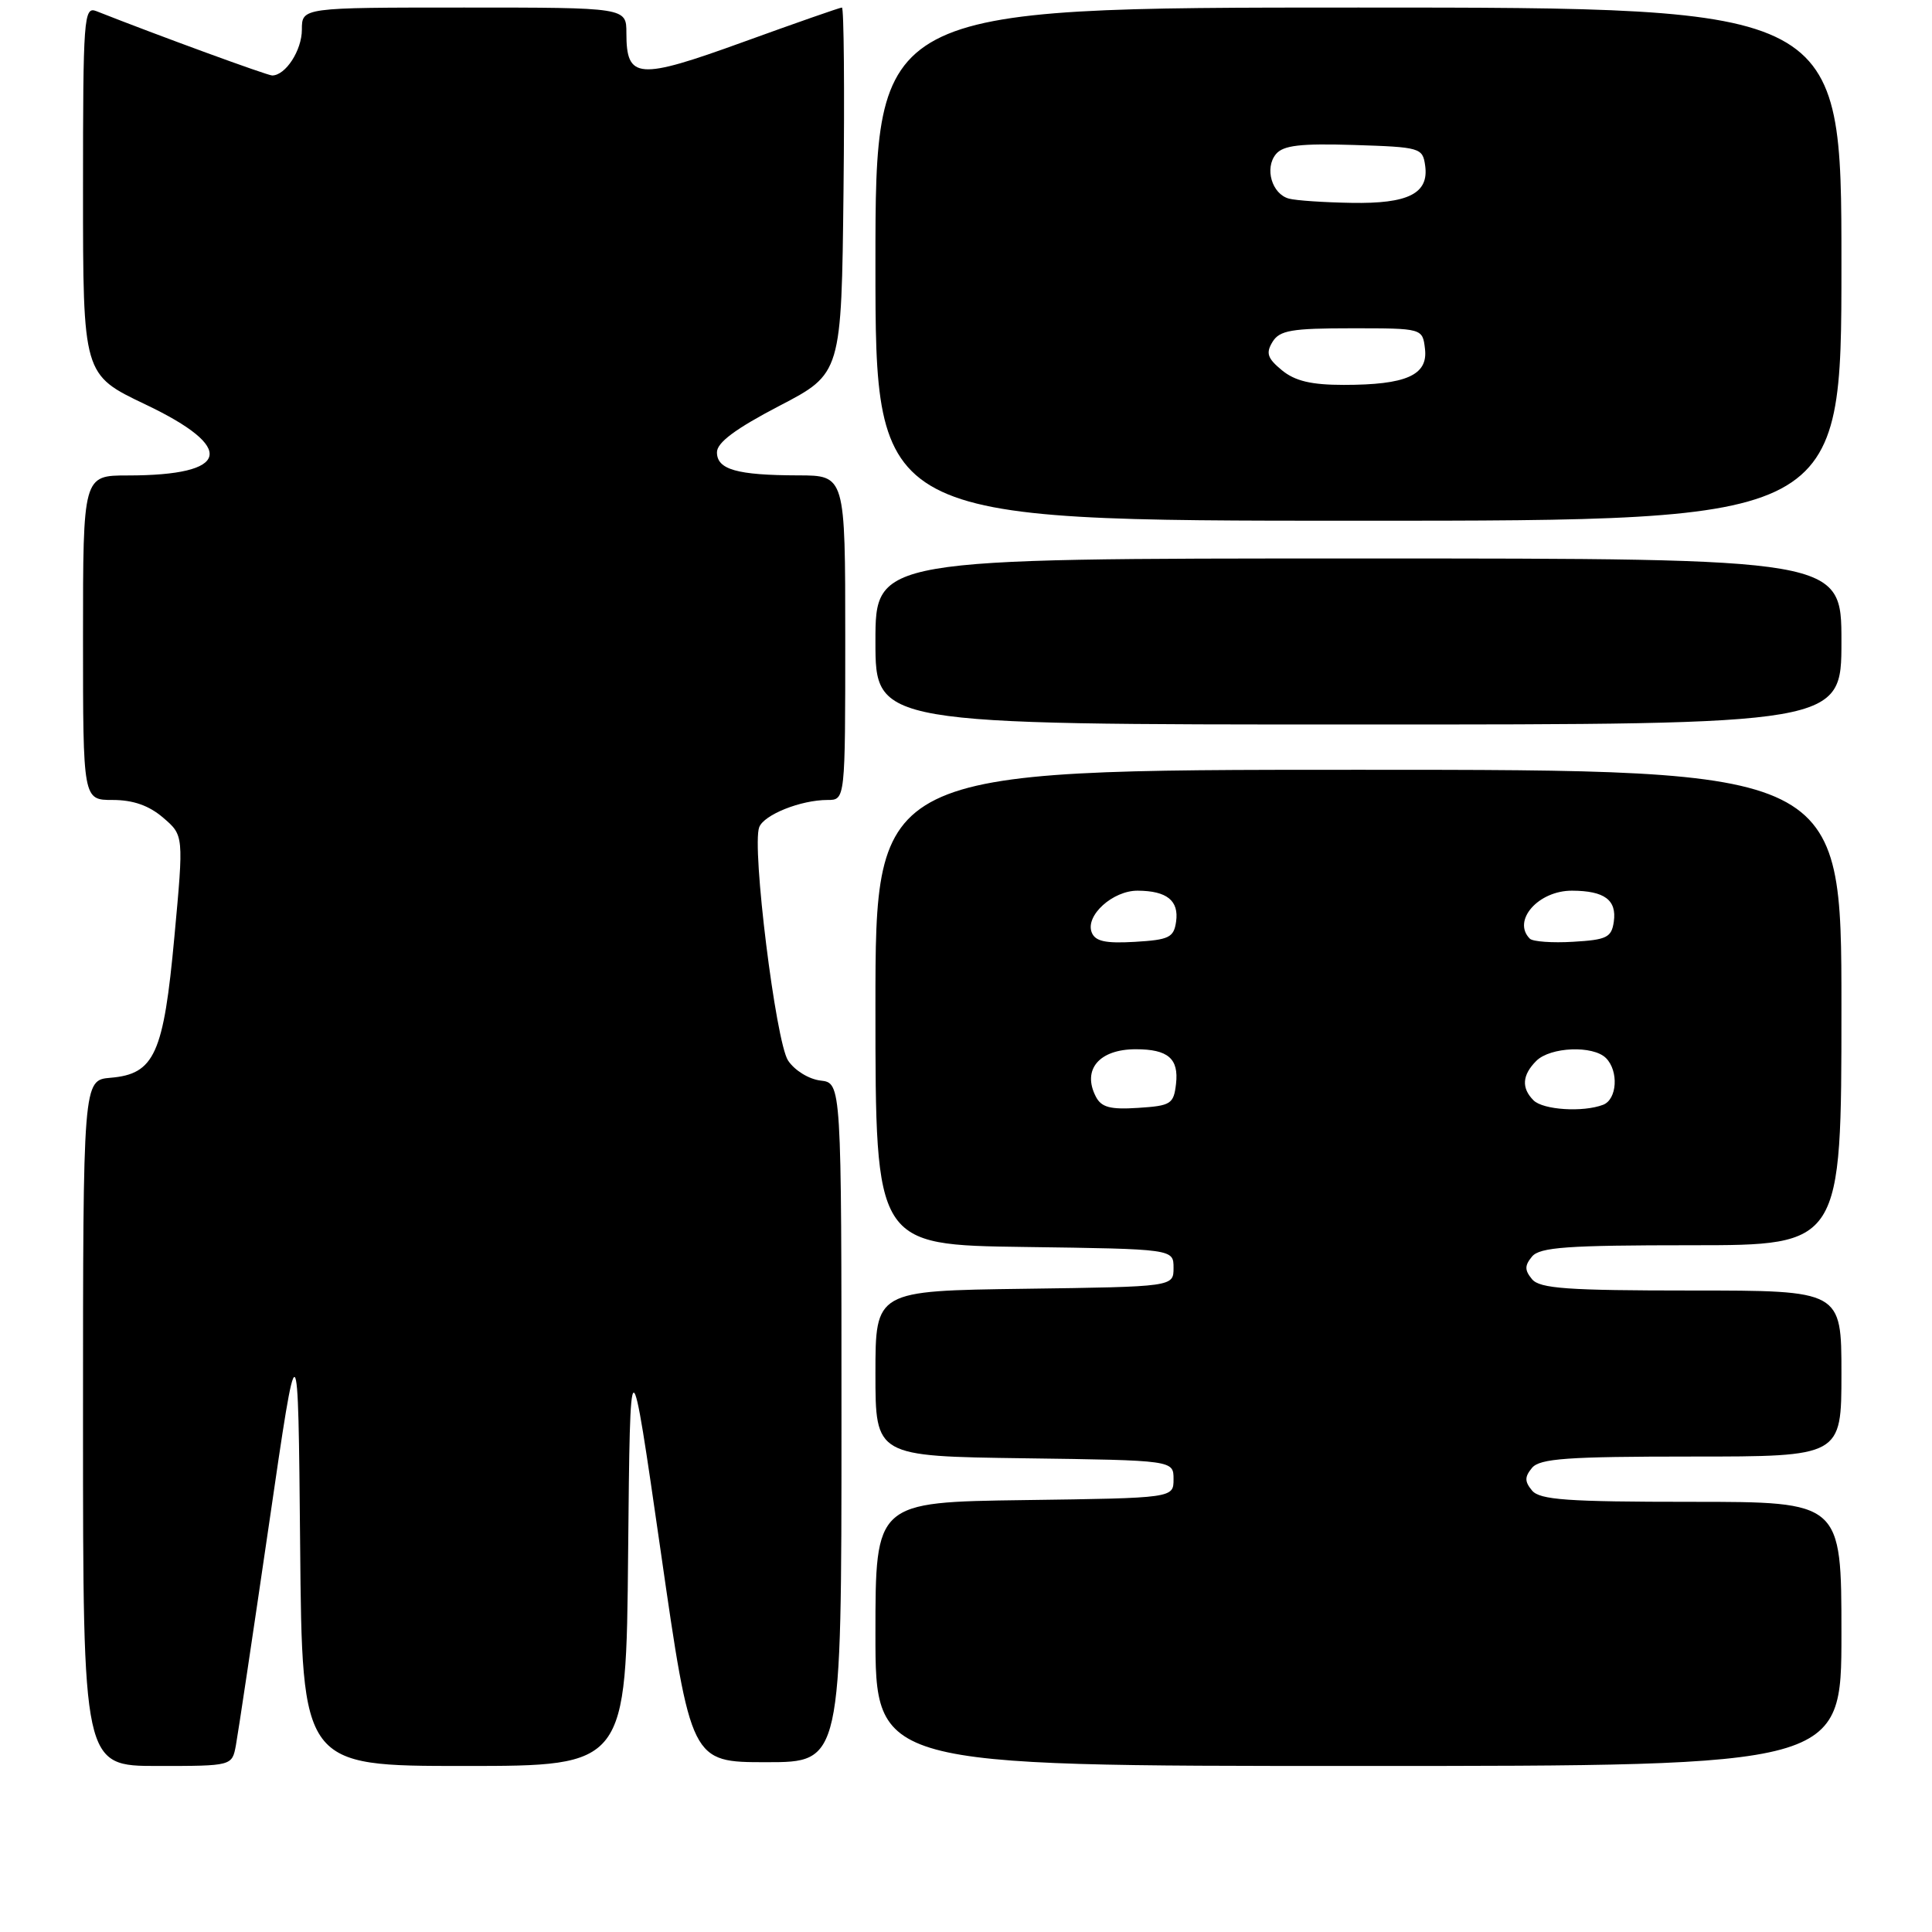 <?xml version="1.0" encoding="UTF-8" standalone="no"?>
<!DOCTYPE svg PUBLIC "-//W3C//DTD SVG 1.1//EN" "http://www.w3.org/Graphics/SVG/1.1/DTD/svg11.dtd" >
<svg xmlns="http://www.w3.org/2000/svg" xmlns:xlink="http://www.w3.org/1999/xlink" version="1.1" viewBox="0 0 256 256">
 <g >
 <path fill="currentColor"
d=" M 31.26 231.25 C 31.54 229.74 33.51 216.57 35.64 202.00 C 39.50 175.50 39.50 175.50 39.77 204.75 C 40.03 234.00 40.03 234.00 61.50 234.00 C 82.97 234.00 82.97 234.00 83.23 205.75 C 83.50 177.50 83.50 177.50 87.54 205.50 C 91.57 233.50 91.57 233.50 101.54 233.50 C 111.50 233.50 111.50 233.50 111.50 188.50 C 111.50 143.50 111.50 143.50 108.73 143.18 C 107.18 143.00 105.28 141.83 104.42 140.52 C 102.79 138.03 99.59 112.22 100.60 109.61 C 101.23 107.95 106.12 106.00 109.65 106.00 C 112.00 106.00 112.00 106.00 112.00 84.50 C 112.00 63.00 112.00 63.00 105.75 62.99 C 97.65 62.97 95.00 62.22 95.00 59.93 C 95.00 58.64 97.46 56.81 103.25 53.79 C 111.50 49.50 111.50 49.50 111.77 25.25 C 111.92 11.91 111.82 1.00 111.56 1.00 C 111.29 1.00 105.40 3.06 98.47 5.57 C 84.51 10.63 83.00 10.51 83.00 4.38 C 83.00 1.00 83.00 1.00 61.50 1.00 C 40.00 1.00 40.00 1.00 40.00 3.93 C 40.00 6.67 37.84 10.00 36.06 10.00 C 35.43 10.00 21.08 4.76 12.75 1.47 C 11.11 0.83 11.00 2.35 11.00 25.22 C 11.00 49.65 11.00 49.65 19.25 53.58 C 31.40 59.36 30.51 63.00 16.93 63.00 C 11.00 63.00 11.00 63.00 11.00 84.50 C 11.00 106.00 11.00 106.00 14.94 106.00 C 17.64 106.00 19.75 106.74 21.62 108.35 C 24.35 110.69 24.35 110.69 23.11 124.10 C 21.68 139.66 20.48 142.32 14.65 142.81 C 11.00 143.12 11.00 143.12 11.00 188.56 C 11.00 234.00 11.00 234.00 20.88 234.00 C 30.75 234.00 30.75 234.00 31.26 231.25 Z  M 244.00 216.50 C 244.00 199.00 244.00 199.00 224.12 199.00 C 207.67 199.00 204.03 198.74 203.00 197.50 C 202.01 196.30 202.01 195.70 203.00 194.50 C 204.03 193.26 207.67 193.00 224.12 193.00 C 244.00 193.00 244.00 193.00 244.00 182.00 C 244.00 171.00 244.00 171.00 224.12 171.00 C 207.67 171.00 204.03 170.74 203.00 169.50 C 202.01 168.30 202.01 167.70 203.00 166.50 C 204.03 165.26 207.67 165.00 224.12 165.00 C 244.00 165.00 244.00 165.00 244.00 133.50 C 244.00 102.00 244.00 102.00 180.00 102.00 C 116.00 102.00 116.00 102.00 116.00 133.48 C 116.00 164.96 116.00 164.96 135.75 165.23 C 155.50 165.50 155.50 165.50 155.50 168.00 C 155.50 170.50 155.50 170.50 135.75 170.77 C 116.00 171.04 116.00 171.04 116.00 182.00 C 116.00 192.96 116.00 192.96 135.75 193.23 C 155.50 193.50 155.50 193.50 155.50 196.00 C 155.50 198.50 155.50 198.50 135.75 198.77 C 116.00 199.04 116.00 199.04 116.00 216.52 C 116.00 234.00 116.00 234.00 180.00 234.00 C 244.00 234.00 244.00 234.00 244.00 216.50 Z  M 244.00 85.00 C 244.00 74.00 244.00 74.00 180.00 74.00 C 116.00 74.00 116.00 74.00 116.00 85.00 C 116.00 96.00 116.00 96.00 180.00 96.00 C 244.00 96.00 244.00 96.00 244.00 85.00 Z  M 244.00 35.00 C 244.00 1.00 244.00 1.00 180.00 1.00 C 116.00 1.00 116.00 1.00 116.00 35.00 C 116.00 69.00 116.00 69.00 180.00 69.00 C 244.00 69.00 244.00 69.00 244.00 35.00 Z  M 145.20 145.30 C 143.36 141.73 145.64 139.03 150.50 139.03 C 154.77 139.03 156.21 140.27 155.83 143.61 C 155.52 146.29 155.16 146.52 150.81 146.80 C 147.11 147.04 145.93 146.73 145.20 145.30 Z  M 203.20 145.80 C 201.57 144.17 201.69 142.45 203.57 140.57 C 205.43 138.72 211.09 138.49 212.80 140.20 C 214.51 141.91 214.28 145.68 212.42 146.39 C 209.76 147.41 204.47 147.07 203.20 145.80 Z  M 144.65 123.53 C 143.80 121.30 147.46 118.00 150.75 118.02 C 154.62 118.04 156.23 119.34 155.84 122.11 C 155.54 124.23 154.91 124.53 150.38 124.80 C 146.45 125.03 145.11 124.73 144.65 123.53 Z  M 202.71 124.38 C 200.32 121.99 203.85 117.99 208.32 118.02 C 212.60 118.04 214.24 119.25 213.84 122.11 C 213.54 124.22 212.91 124.53 208.46 124.79 C 205.69 124.96 203.10 124.77 202.71 124.38 Z  M 169.86 49.06 C 167.94 47.48 167.71 46.79 168.61 45.31 C 169.55 43.77 171.12 43.50 179.11 43.50 C 188.50 43.50 188.50 43.50 188.82 46.25 C 189.22 49.72 186.31 51.00 178.05 51.00 C 173.76 51.00 171.60 50.49 169.86 49.06 Z  M 170.80 26.32 C 168.53 25.72 167.53 22.28 169.07 20.42 C 170.03 19.26 172.31 18.99 179.40 19.21 C 188.20 19.49 188.51 19.58 188.84 21.94 C 189.36 25.63 186.61 27.02 179.06 26.88 C 175.45 26.82 171.73 26.57 170.80 26.32 Z "/>
</g>
</svg>